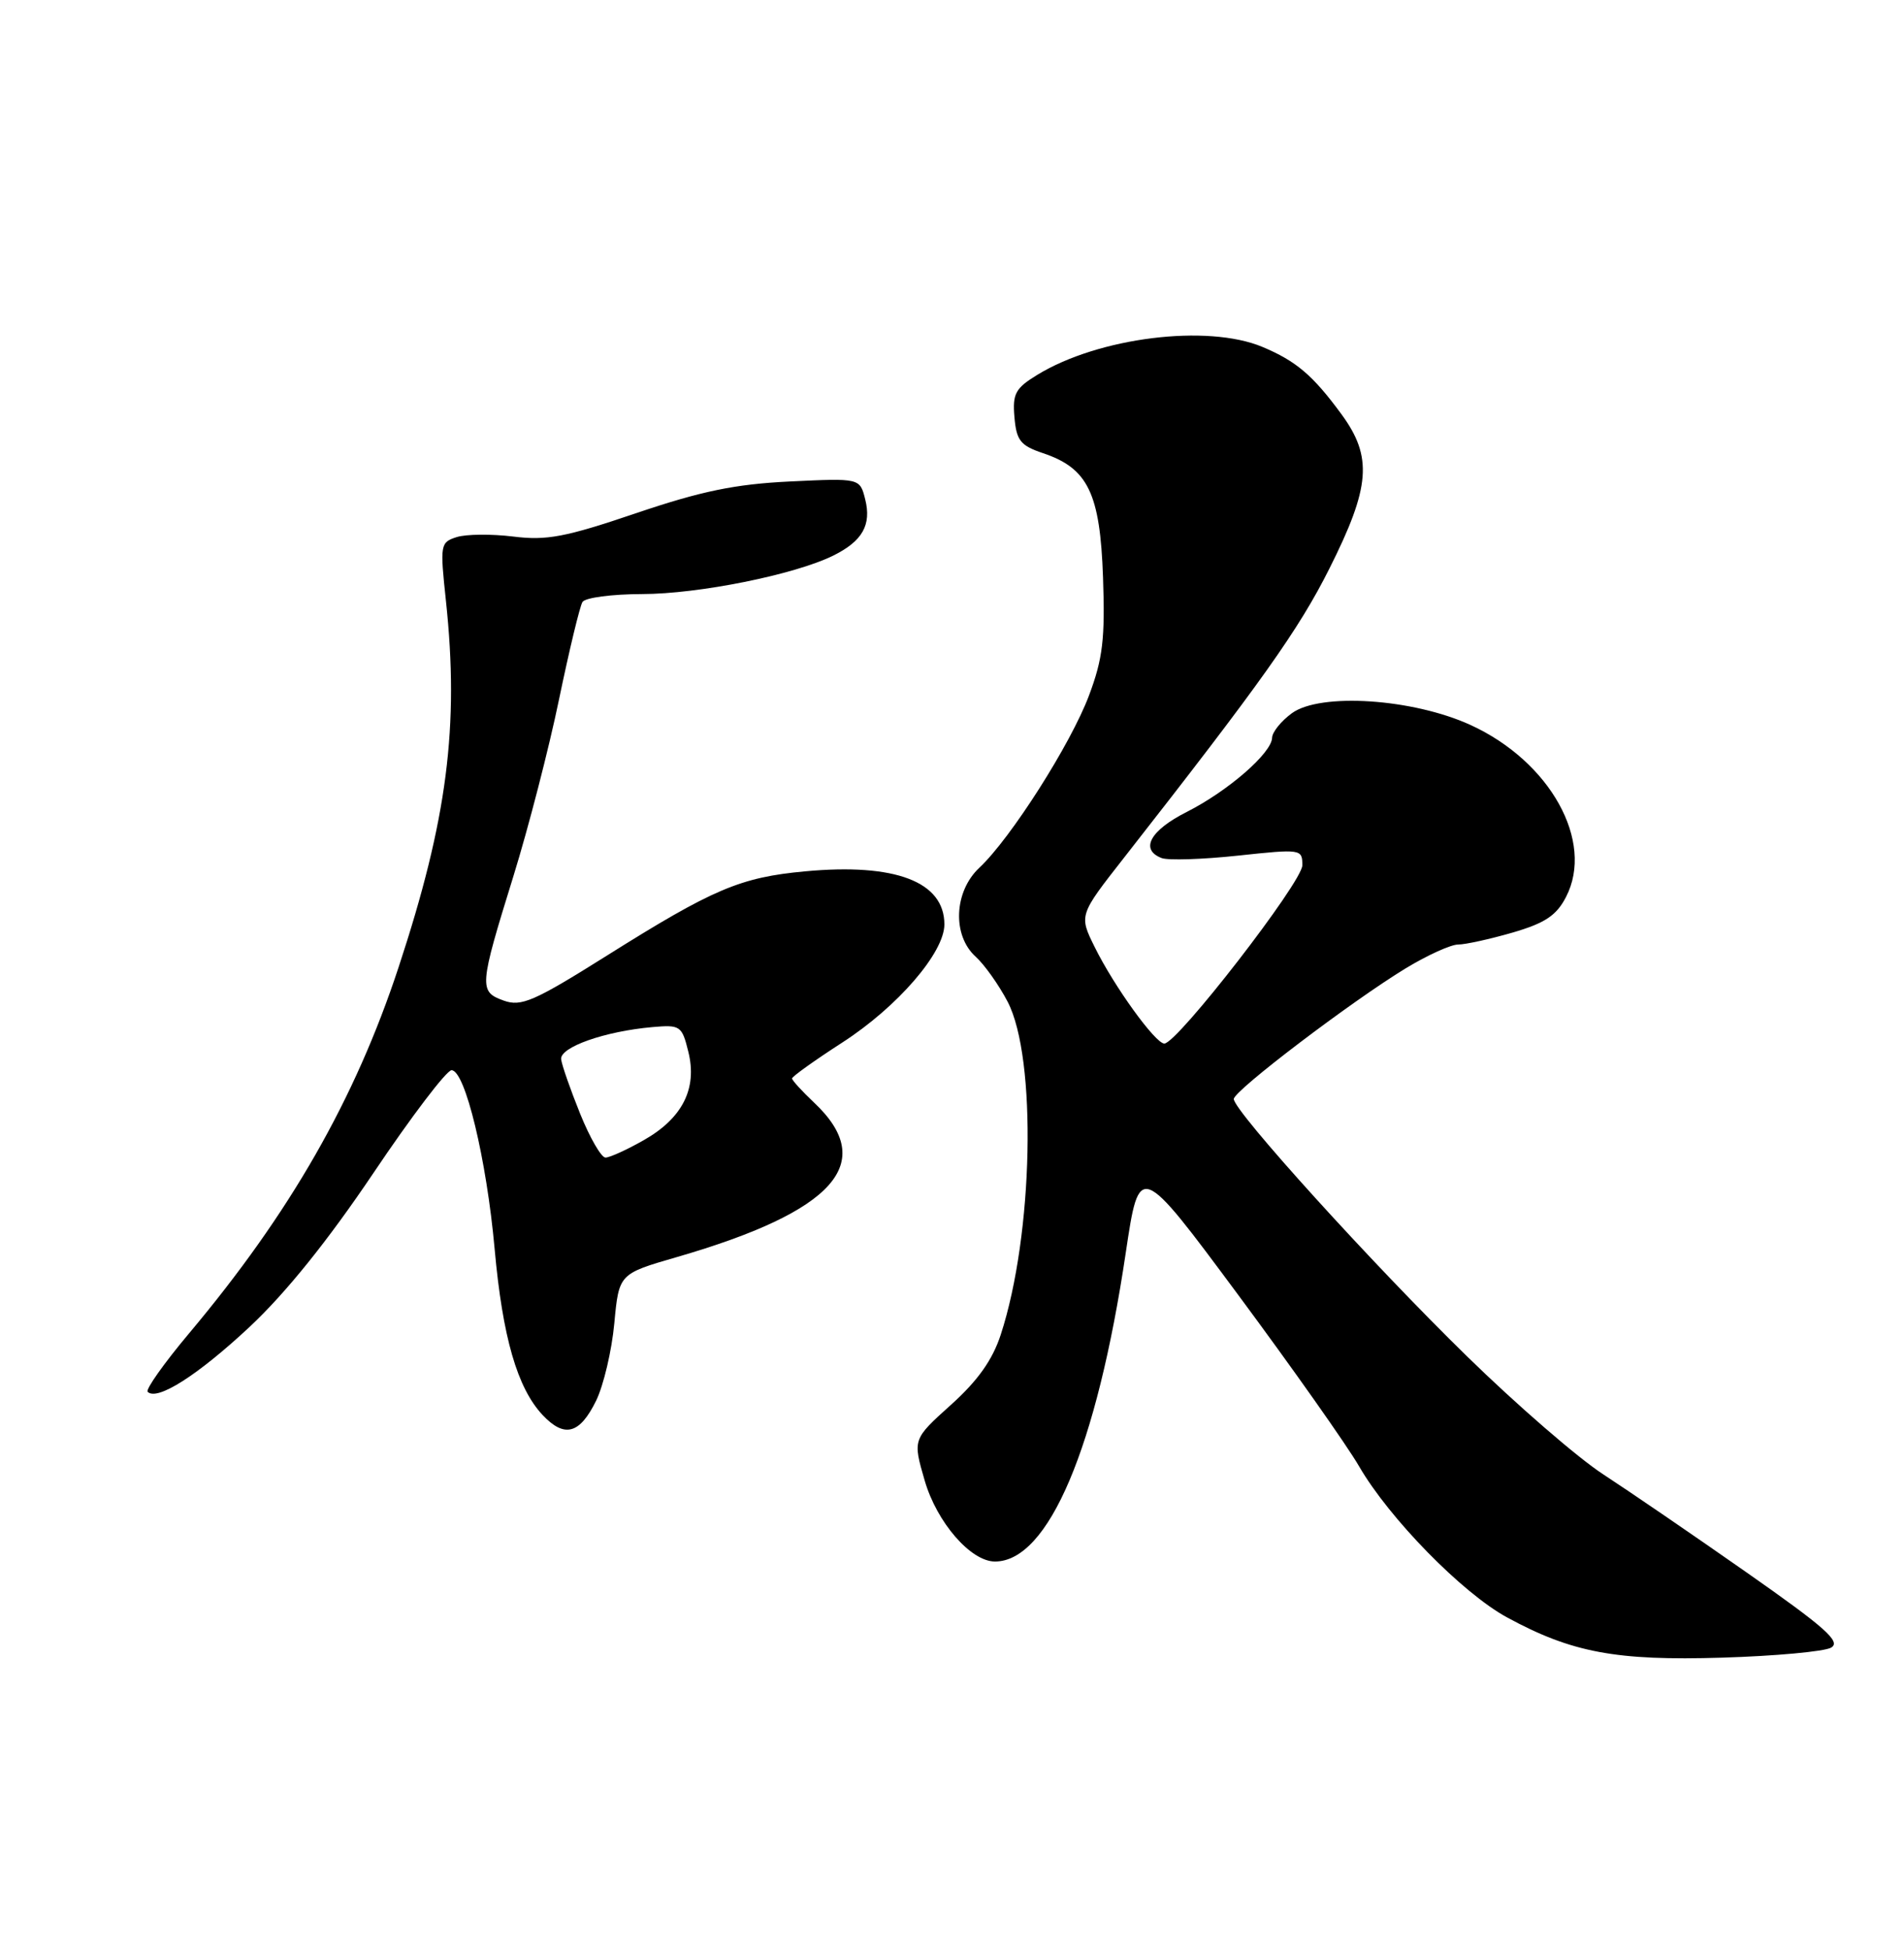 <?xml version="1.0" encoding="UTF-8" standalone="no"?>
<!DOCTYPE svg PUBLIC "-//W3C//DTD SVG 1.1//EN" "http://www.w3.org/Graphics/SVG/1.1/DTD/svg11.dtd" >
<svg xmlns="http://www.w3.org/2000/svg" xmlns:xlink="http://www.w3.org/1999/xlink" version="1.1" viewBox="0 0 250 256">
 <g >
 <path fill="currentColor"
d=" M 240.42 216.31 C 241.78 215.54 239.71 213.70 229.30 206.41 C 222.26 201.48 213.80 195.70 210.50 193.55 C 207.20 191.41 199.16 184.45 192.64 178.08 C 180.25 165.99 162.00 145.86 162.00 144.28 C 162.00 143.19 177.43 131.47 184.61 127.10 C 187.42 125.40 190.50 124.00 191.46 124.00 C 192.41 124.00 195.63 123.29 198.61 122.43 C 202.86 121.19 204.37 120.19 205.62 117.76 C 209.39 110.48 203.55 99.97 193.09 95.18 C 185.51 91.71 173.37 90.91 169.63 93.63 C 168.22 94.66 167.05 96.11 167.03 96.85 C 166.98 98.86 161.26 103.84 155.81 106.60 C 151.00 109.03 149.64 111.54 152.53 112.65 C 153.37 112.97 157.87 112.83 162.53 112.33 C 170.85 111.44 171.00 111.46 171.00 113.60 C 171.00 115.79 154.57 137.00 152.88 137.00 C 151.70 137.00 146.26 129.46 143.73 124.32 C 141.67 120.15 141.67 120.15 147.59 112.60 C 165.59 89.61 170.53 82.67 174.55 74.65 C 179.94 63.93 180.25 60.00 176.15 54.40 C 172.39 49.27 170.19 47.40 165.75 45.54 C 158.52 42.52 144.24 44.29 136.20 49.21 C 133.32 50.97 132.93 51.69 133.20 54.78 C 133.46 57.83 133.99 58.50 136.94 59.49 C 142.86 61.47 144.45 64.76 144.83 75.82 C 145.11 83.86 144.80 86.48 142.99 91.30 C 140.62 97.64 132.70 110.08 128.59 113.92 C 125.25 117.05 125.01 122.80 128.11 125.60 C 129.26 126.64 131.15 129.30 132.30 131.50 C 136.17 138.90 135.69 162.11 131.40 175.22 C 130.32 178.54 128.37 181.28 124.85 184.44 C 119.84 188.95 119.84 188.95 121.42 194.39 C 123.02 199.88 127.47 205.00 130.64 205.00 C 137.67 205.00 144.00 190.07 147.81 164.50 C 149.60 152.50 149.60 152.50 162.58 170.00 C 169.71 179.62 176.86 189.75 178.45 192.50 C 182.42 199.35 192.02 209.15 197.87 212.33 C 206.36 216.95 212.19 218.05 226.12 217.62 C 233.06 217.41 239.50 216.82 240.42 216.31 Z  M 78.28 183.87 C 79.25 181.87 80.33 177.31 80.66 173.73 C 81.27 167.23 81.27 167.23 88.88 165.03 C 109.59 159.03 115.27 152.65 106.90 144.76 C 105.31 143.26 104.00 141.83 104.00 141.58 C 104.00 141.33 106.98 139.20 110.62 136.85 C 117.86 132.17 124.00 125.06 124.00 121.36 C 124.00 115.75 117.55 113.29 105.73 114.39 C 97.19 115.18 93.64 116.69 79.63 125.49 C 70.12 131.46 68.44 132.19 66.14 131.36 C 62.86 130.18 62.90 129.57 67.42 115.00 C 69.38 108.67 72.08 98.23 73.41 91.78 C 74.75 85.33 76.13 79.60 76.48 79.03 C 76.83 78.46 80.35 78.00 84.31 77.99 C 91.74 77.98 104.32 75.45 109.41 72.94 C 113.24 71.04 114.45 68.92 113.60 65.54 C 112.90 62.77 112.90 62.77 103.70 63.21 C 96.52 63.56 92.09 64.47 83.53 67.37 C 74.25 70.52 71.77 70.99 67.39 70.44 C 64.54 70.09 61.21 70.12 59.97 70.51 C 57.81 71.20 57.76 71.48 58.55 78.86 C 60.31 95.35 58.73 107.59 52.33 127.00 C 46.60 144.38 38.08 159.26 24.83 175.04 C 21.54 178.96 19.09 182.42 19.39 182.72 C 20.62 183.96 25.97 180.55 32.75 174.22 C 37.50 169.78 43.03 162.91 49.03 154.00 C 54.02 146.57 58.64 140.50 59.29 140.50 C 61.07 140.50 63.89 152.19 64.95 164.00 C 65.99 175.54 67.92 182.22 71.24 185.76 C 74.12 188.82 76.12 188.28 78.28 183.87 Z  M 76.18 146.23 C 74.91 143.08 73.78 139.86 73.68 139.07 C 73.48 137.48 79.41 135.39 85.66 134.84 C 89.32 134.52 89.54 134.66 90.38 138.08 C 91.58 142.91 89.61 146.81 84.50 149.70 C 82.30 150.95 80.05 151.97 79.50 151.97 C 78.95 151.97 77.46 149.39 76.18 146.23 Z "/>
</g>
</svg>